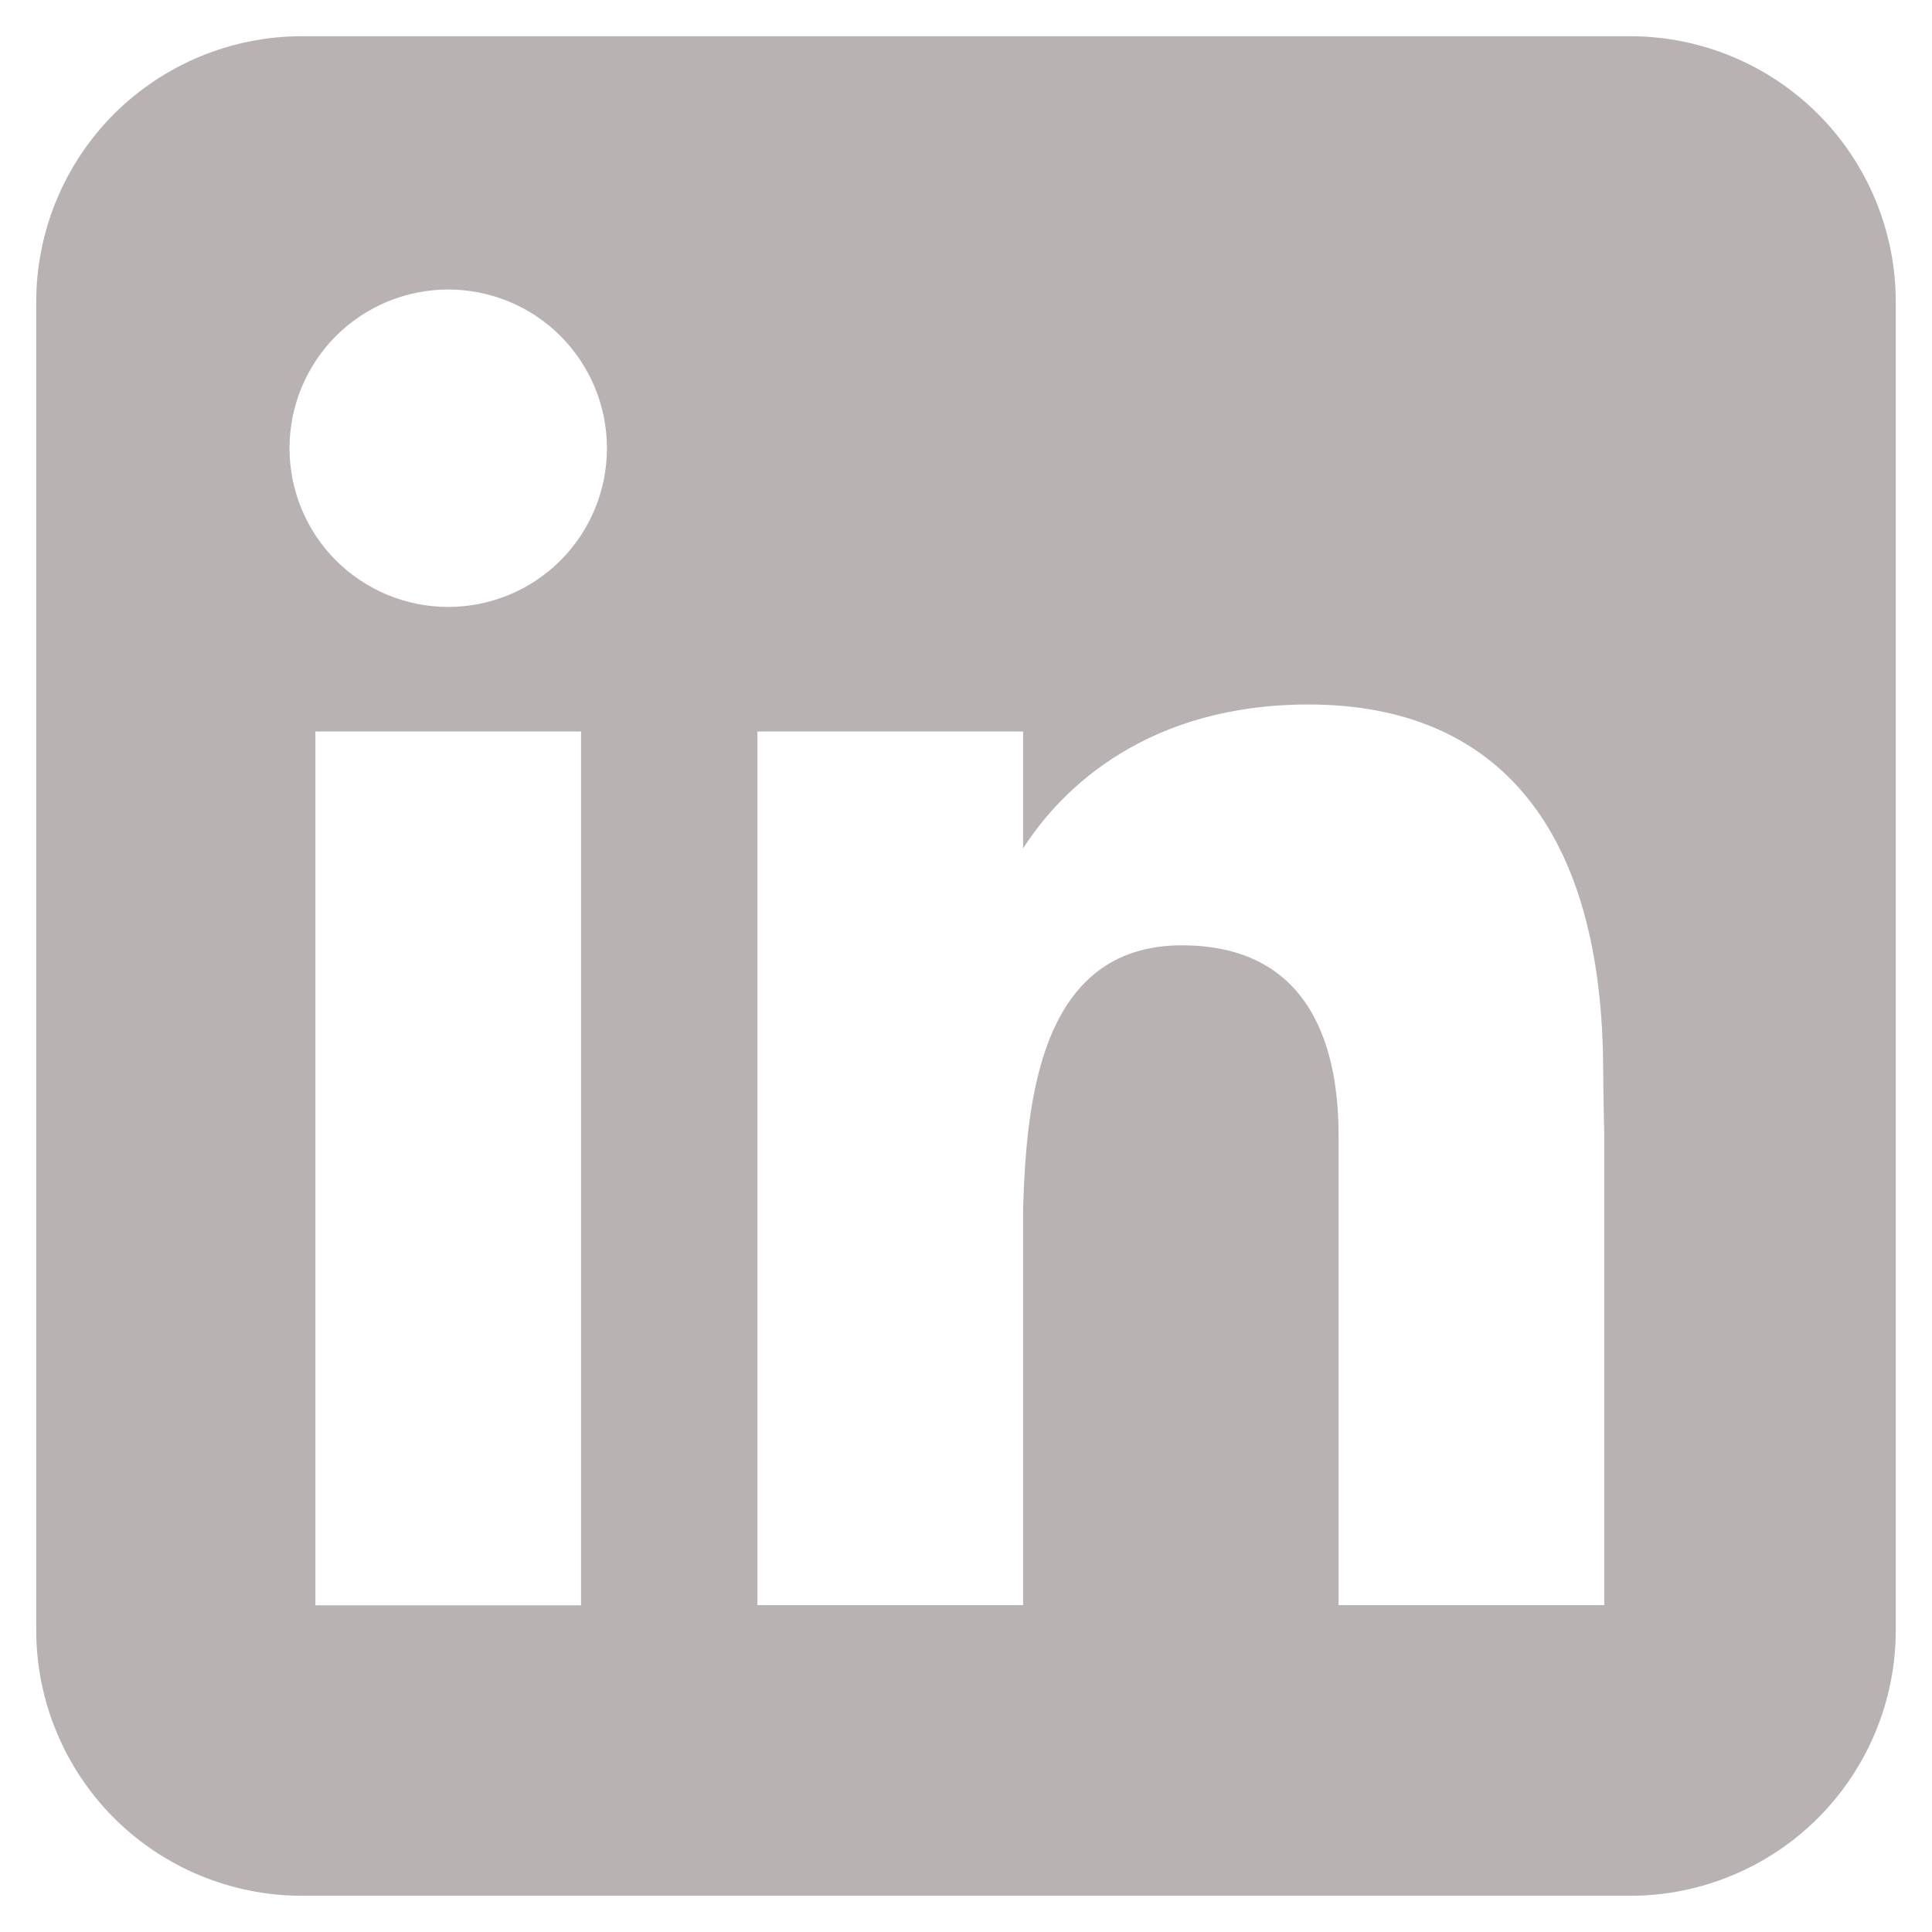 <svg width="20" height="20" viewBox="0 0 20 20" fill="none" xmlns="http://www.w3.org/2000/svg">
<path fill-rule="evenodd" clip-rule="evenodd" d="M3.125 0.375C2.396 0.375 1.696 0.665 1.18 1.18C0.665 1.696 0.375 2.396 0.375 3.125V16.875C0.375 17.604 0.665 18.304 1.18 18.82C1.696 19.335 2.396 19.625 3.125 19.625H16.875C17.604 19.625 18.304 19.335 18.82 18.82C19.335 18.304 19.625 17.604 19.625 16.875V3.125C19.625 2.396 19.335 1.696 18.82 1.18C18.304 0.665 17.604 0.375 16.875 0.375H3.125ZM4.64 6.283C5.076 6.283 5.494 6.11 5.802 5.802C6.11 5.494 6.283 5.076 6.283 4.64C6.283 4.204 6.11 3.787 5.802 3.478C5.494 3.17 5.076 2.997 4.64 2.997C4.204 2.997 3.787 3.17 3.478 3.478C3.17 3.787 2.997 4.204 2.997 4.64C2.997 5.076 3.17 5.494 3.478 5.802C3.787 6.11 4.204 6.283 4.64 6.283ZM6.015 16.618V7.572H3.265V16.618H6.015ZM7.841 7.572H10.591V8.783C10.997 8.148 11.888 7.293 13.545 7.293C15.522 7.293 16.596 8.603 16.596 11.096C16.596 11.216 16.607 11.761 16.607 11.761V16.616H13.857V11.763C13.857 11.096 13.717 9.786 12.234 9.786C10.751 9.786 10.626 11.433 10.591 12.511V16.616H7.841V7.572Z" fill="#B8B2B3"/>
</svg>
